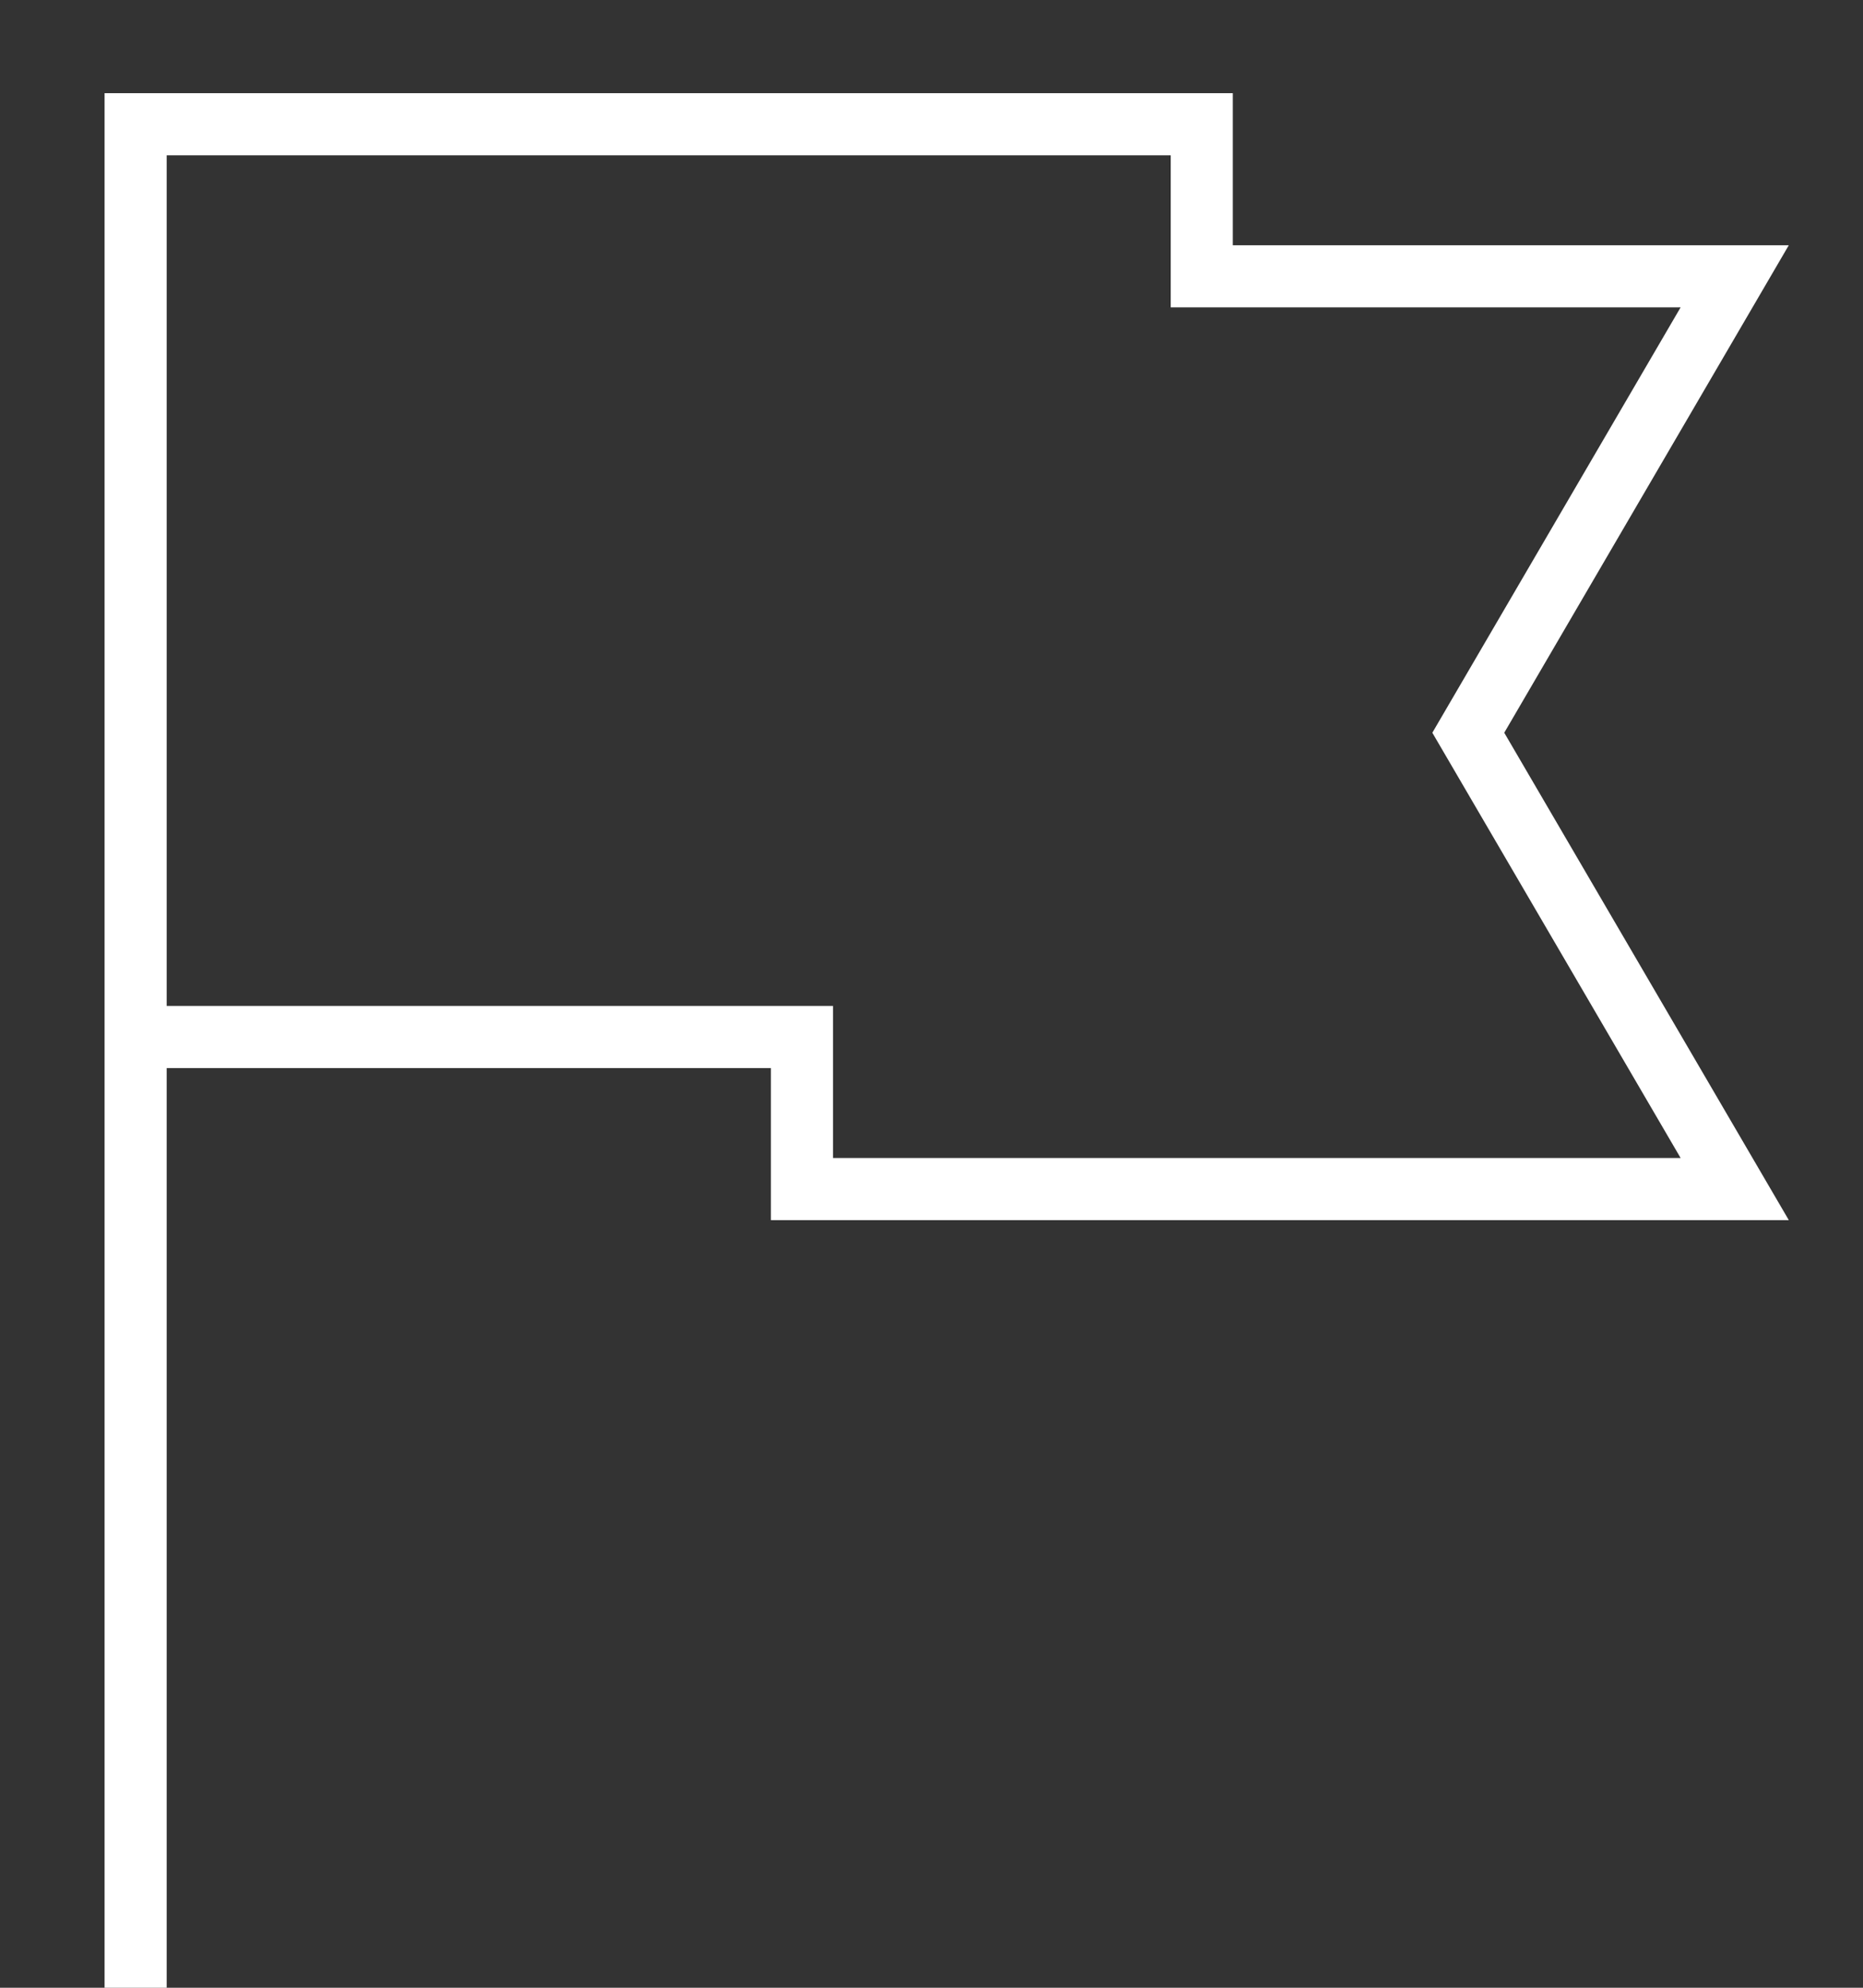 <svg xmlns="http://www.w3.org/2000/svg" width="15" height="16" viewBox="0 0 15 16">
    <rect x="0" y="0" width="15" height="16" fill="#333333" stroke="none"/>
    <g fill="none" fill-rule="evenodd" stroke="#FFF" stroke-width=".5">
        <path d="M9.676 2.224h4.291l-2.145 3.674 2.145 3.673h-7.51V8.347H1.092V1h8.584v1.224zM1.092 7.429V16"/>
    </g>
</svg>
